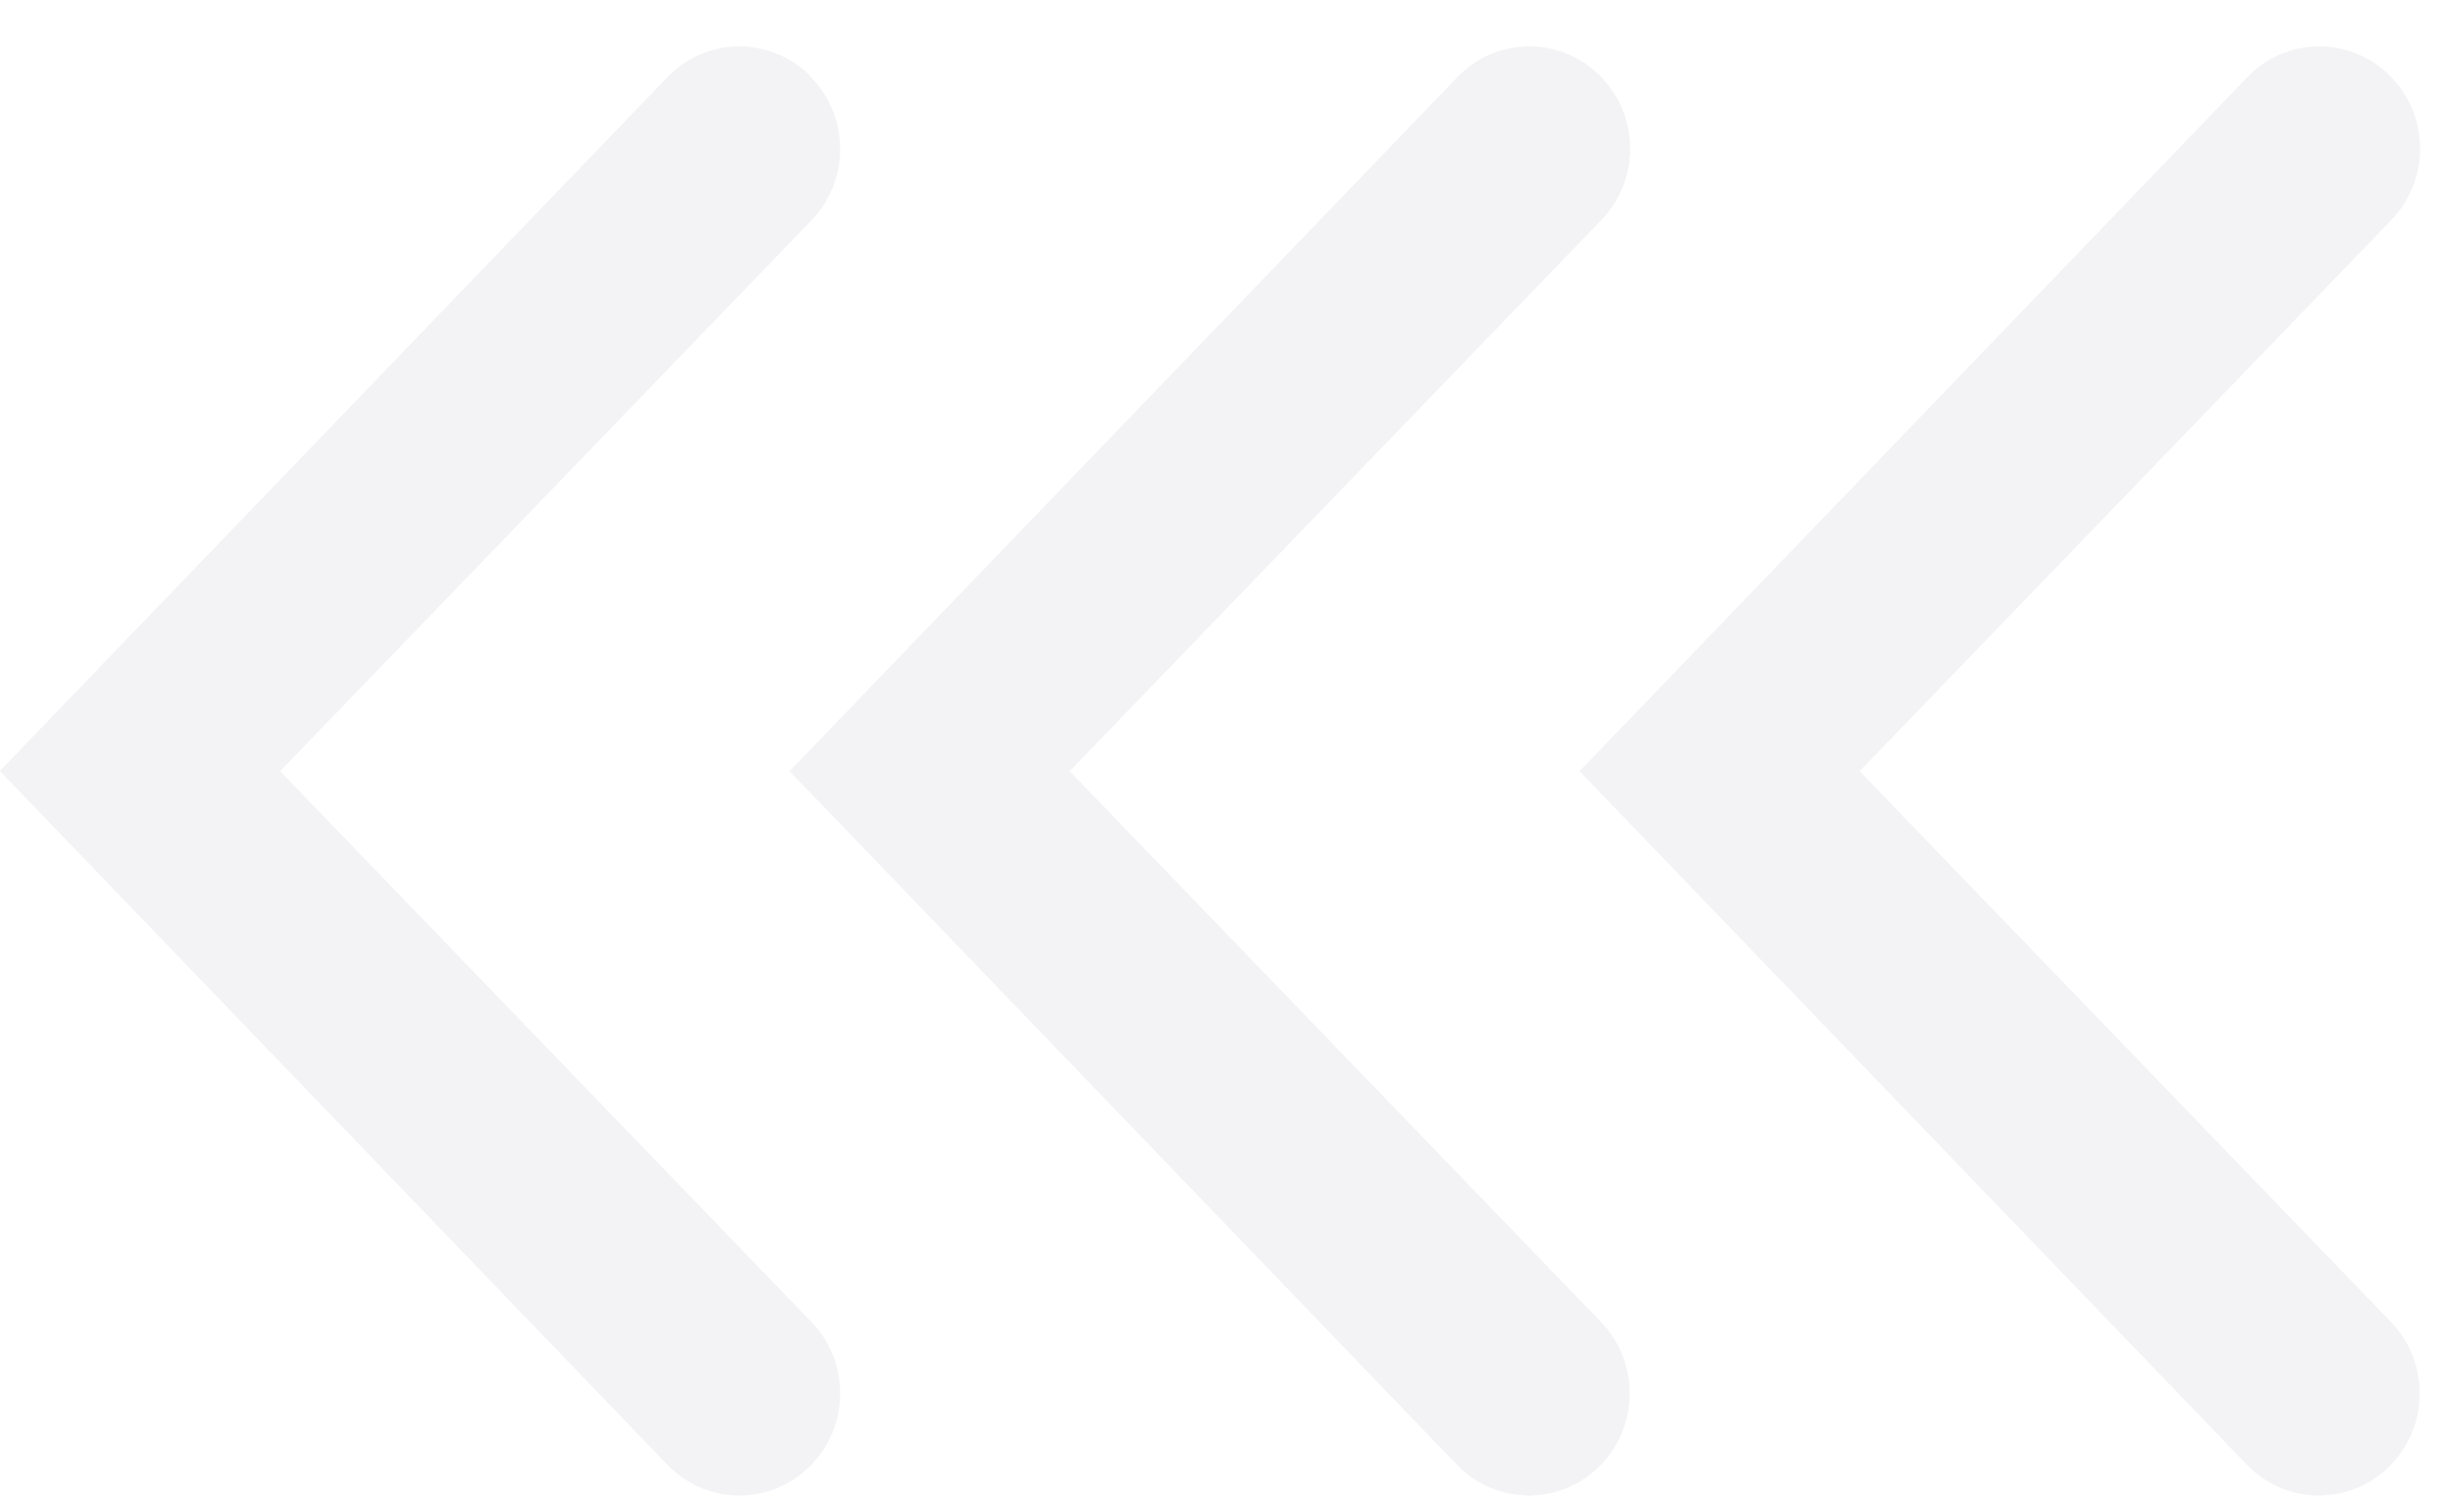 <svg width="56" height="34" viewBox="0 0 56 34" fill="none" xmlns="http://www.w3.org/2000/svg">
<g opacity="0.5" clip-path="url(#clip0_479_2021)">
<path d="M35.898 17.529L51.066 33.294C51.952 34.211 53.399 34.229 54.304 33.33C55.208 32.432 55.226 30.964 54.34 30.047L42.265 17.529L54.349 5.001C55.235 4.084 55.217 2.616 54.313 1.717C53.408 0.819 51.952 0.837 51.075 1.754L35.898 17.529Z" fill="#E7E8EB"/>
<path d="M17.944 17.529L33.112 33.294C33.998 34.211 35.446 34.229 36.35 33.33C37.255 32.432 37.273 30.964 36.386 30.047L24.312 17.529L36.395 5.001C37.282 4.084 37.264 2.616 36.359 1.717C35.455 0.819 33.998 0.837 33.121 1.754L17.953 17.519L17.944 17.529Z" fill="#E7E8EB"/>
<path d="M-3.5247e-05 17.529L15.168 33.294C16.054 34.211 17.501 34.229 18.406 33.33C19.31 32.432 19.328 30.964 18.442 30.047L6.367 17.529L18.442 5.01C19.328 4.093 19.31 2.625 18.406 1.727L18.406 1.717C17.501 0.819 16.045 0.837 15.168 1.754L-3.52465e-05 17.519L-3.5247e-05 17.529Z" fill="#E7E8EB"/>
</g>
<defs>
<clipPath id="clip0_479_2021">
<rect width="34" height="56" fill="white" transform="translate(56) rotate(90)"/>
</clipPath>
</defs>
</svg>
